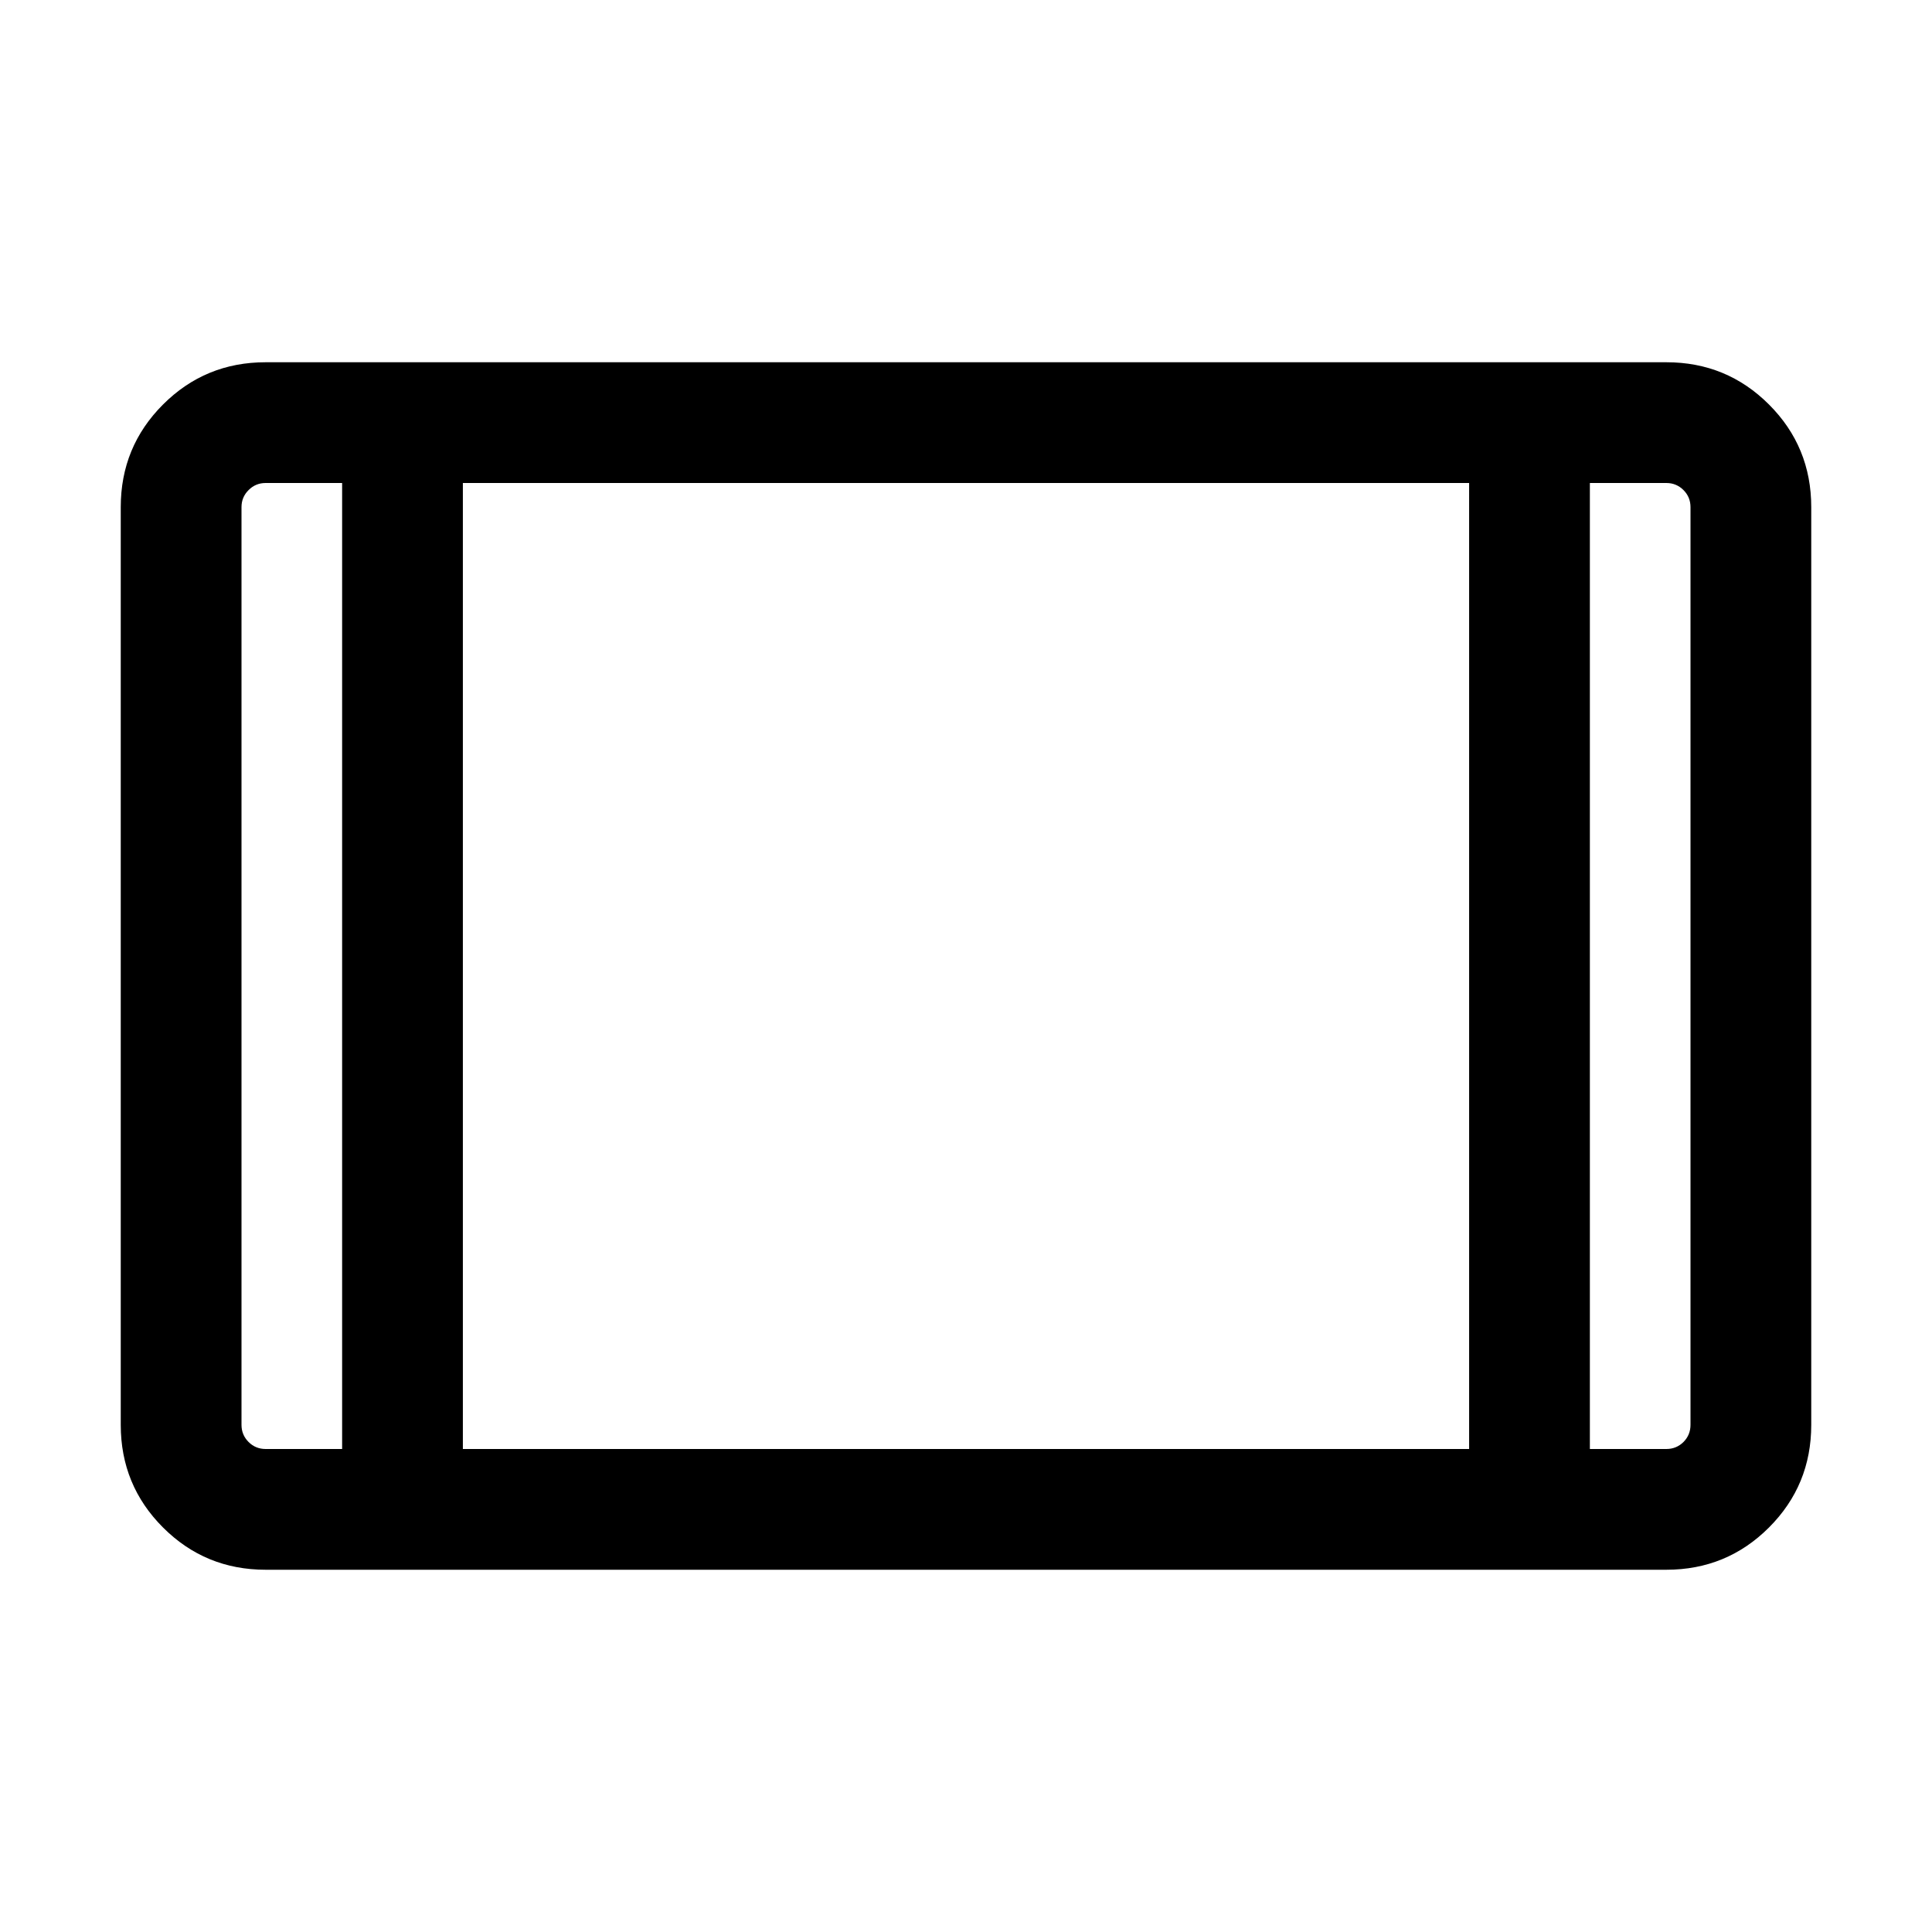 <svg xmlns="http://www.w3.org/2000/svg" height="24" width="24"><path d="M3.3 19.5q-.75 0-1.275-.525Q1.5 18.45 1.5 17.7V6.3q0-.75.525-1.275Q2.55 4.5 3.3 4.5h17.4q.75 0 1.275.525.525.525.525 1.275v11.4q0 .75-.525 1.275-.525.525-1.275.525ZM5.75 18h12.5V6H5.75ZM4.25 6H3.3q-.125 0-.212.088Q3 6.175 3 6.3v11.4q0 .125.088.213.087.087.212.087h.95Zm15.5 0v12h.95q.125 0 .213-.087.087-.088.087-.213V6.3q0-.125-.087-.212Q20.825 6 20.7 6ZM21 6h-1.25H21ZM3 6h1.25H3Z"/></svg>